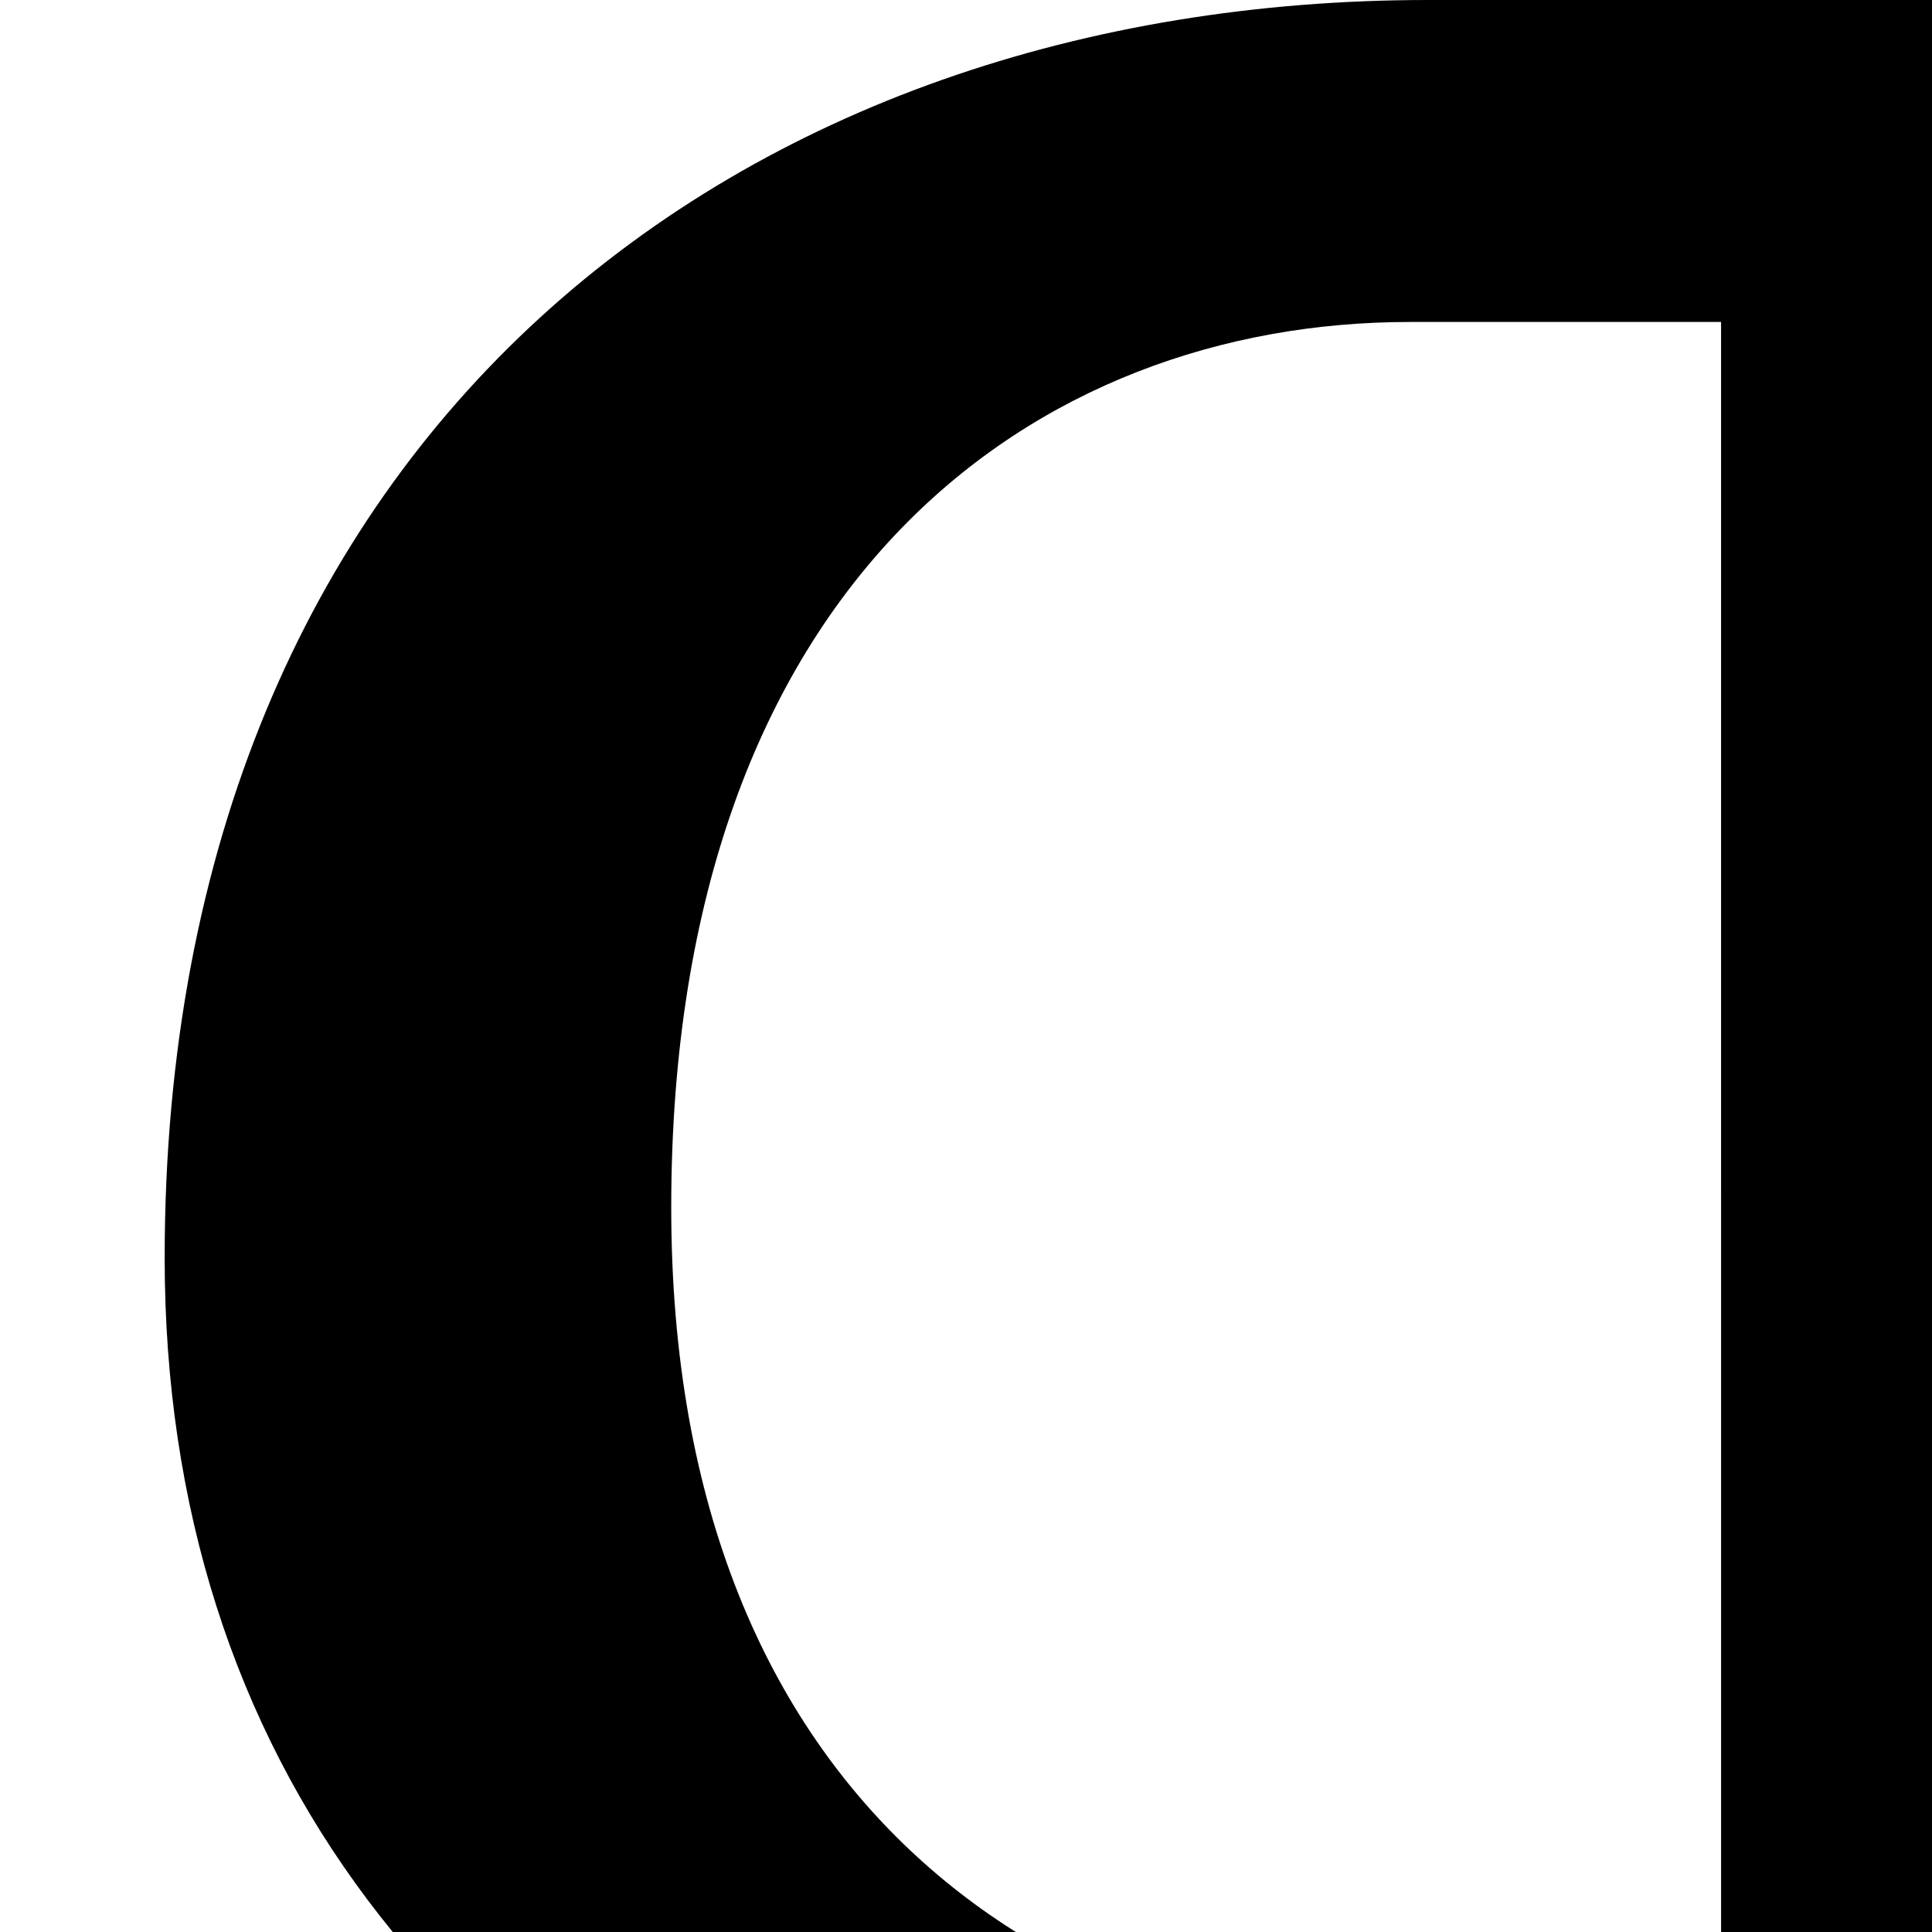 <svg xmlns="http://www.w3.org/2000/svg" version="1.1" viewBox="0 0 512 512" fill="currentColor"><path fill="currentColor" d="M456.102 544.012H388.14c-106.741 0-210.255-63.998-210.255-224.006c0-166.693 97.036-234.679 195.696-234.679h82.52zM562.843 0H378.434C197.307 0 43.64 113.334 43.64 333.342c0 132.002 74.429 229.329 207.016 277.33L3.235 978.679c-8.081 12.009 0 21.321 12.901 21.321h114.833c9.706 0 16.183-2.662 19.411-9.312l224.814-361.357H456.1v361.357c0 3.988 4.853 9.312 11.276 9.312h100.318c9.706 0 12.945-3.997 12.945-10.638V13.344C580.639 3.988 574.161 0 562.842 0"/></svg>